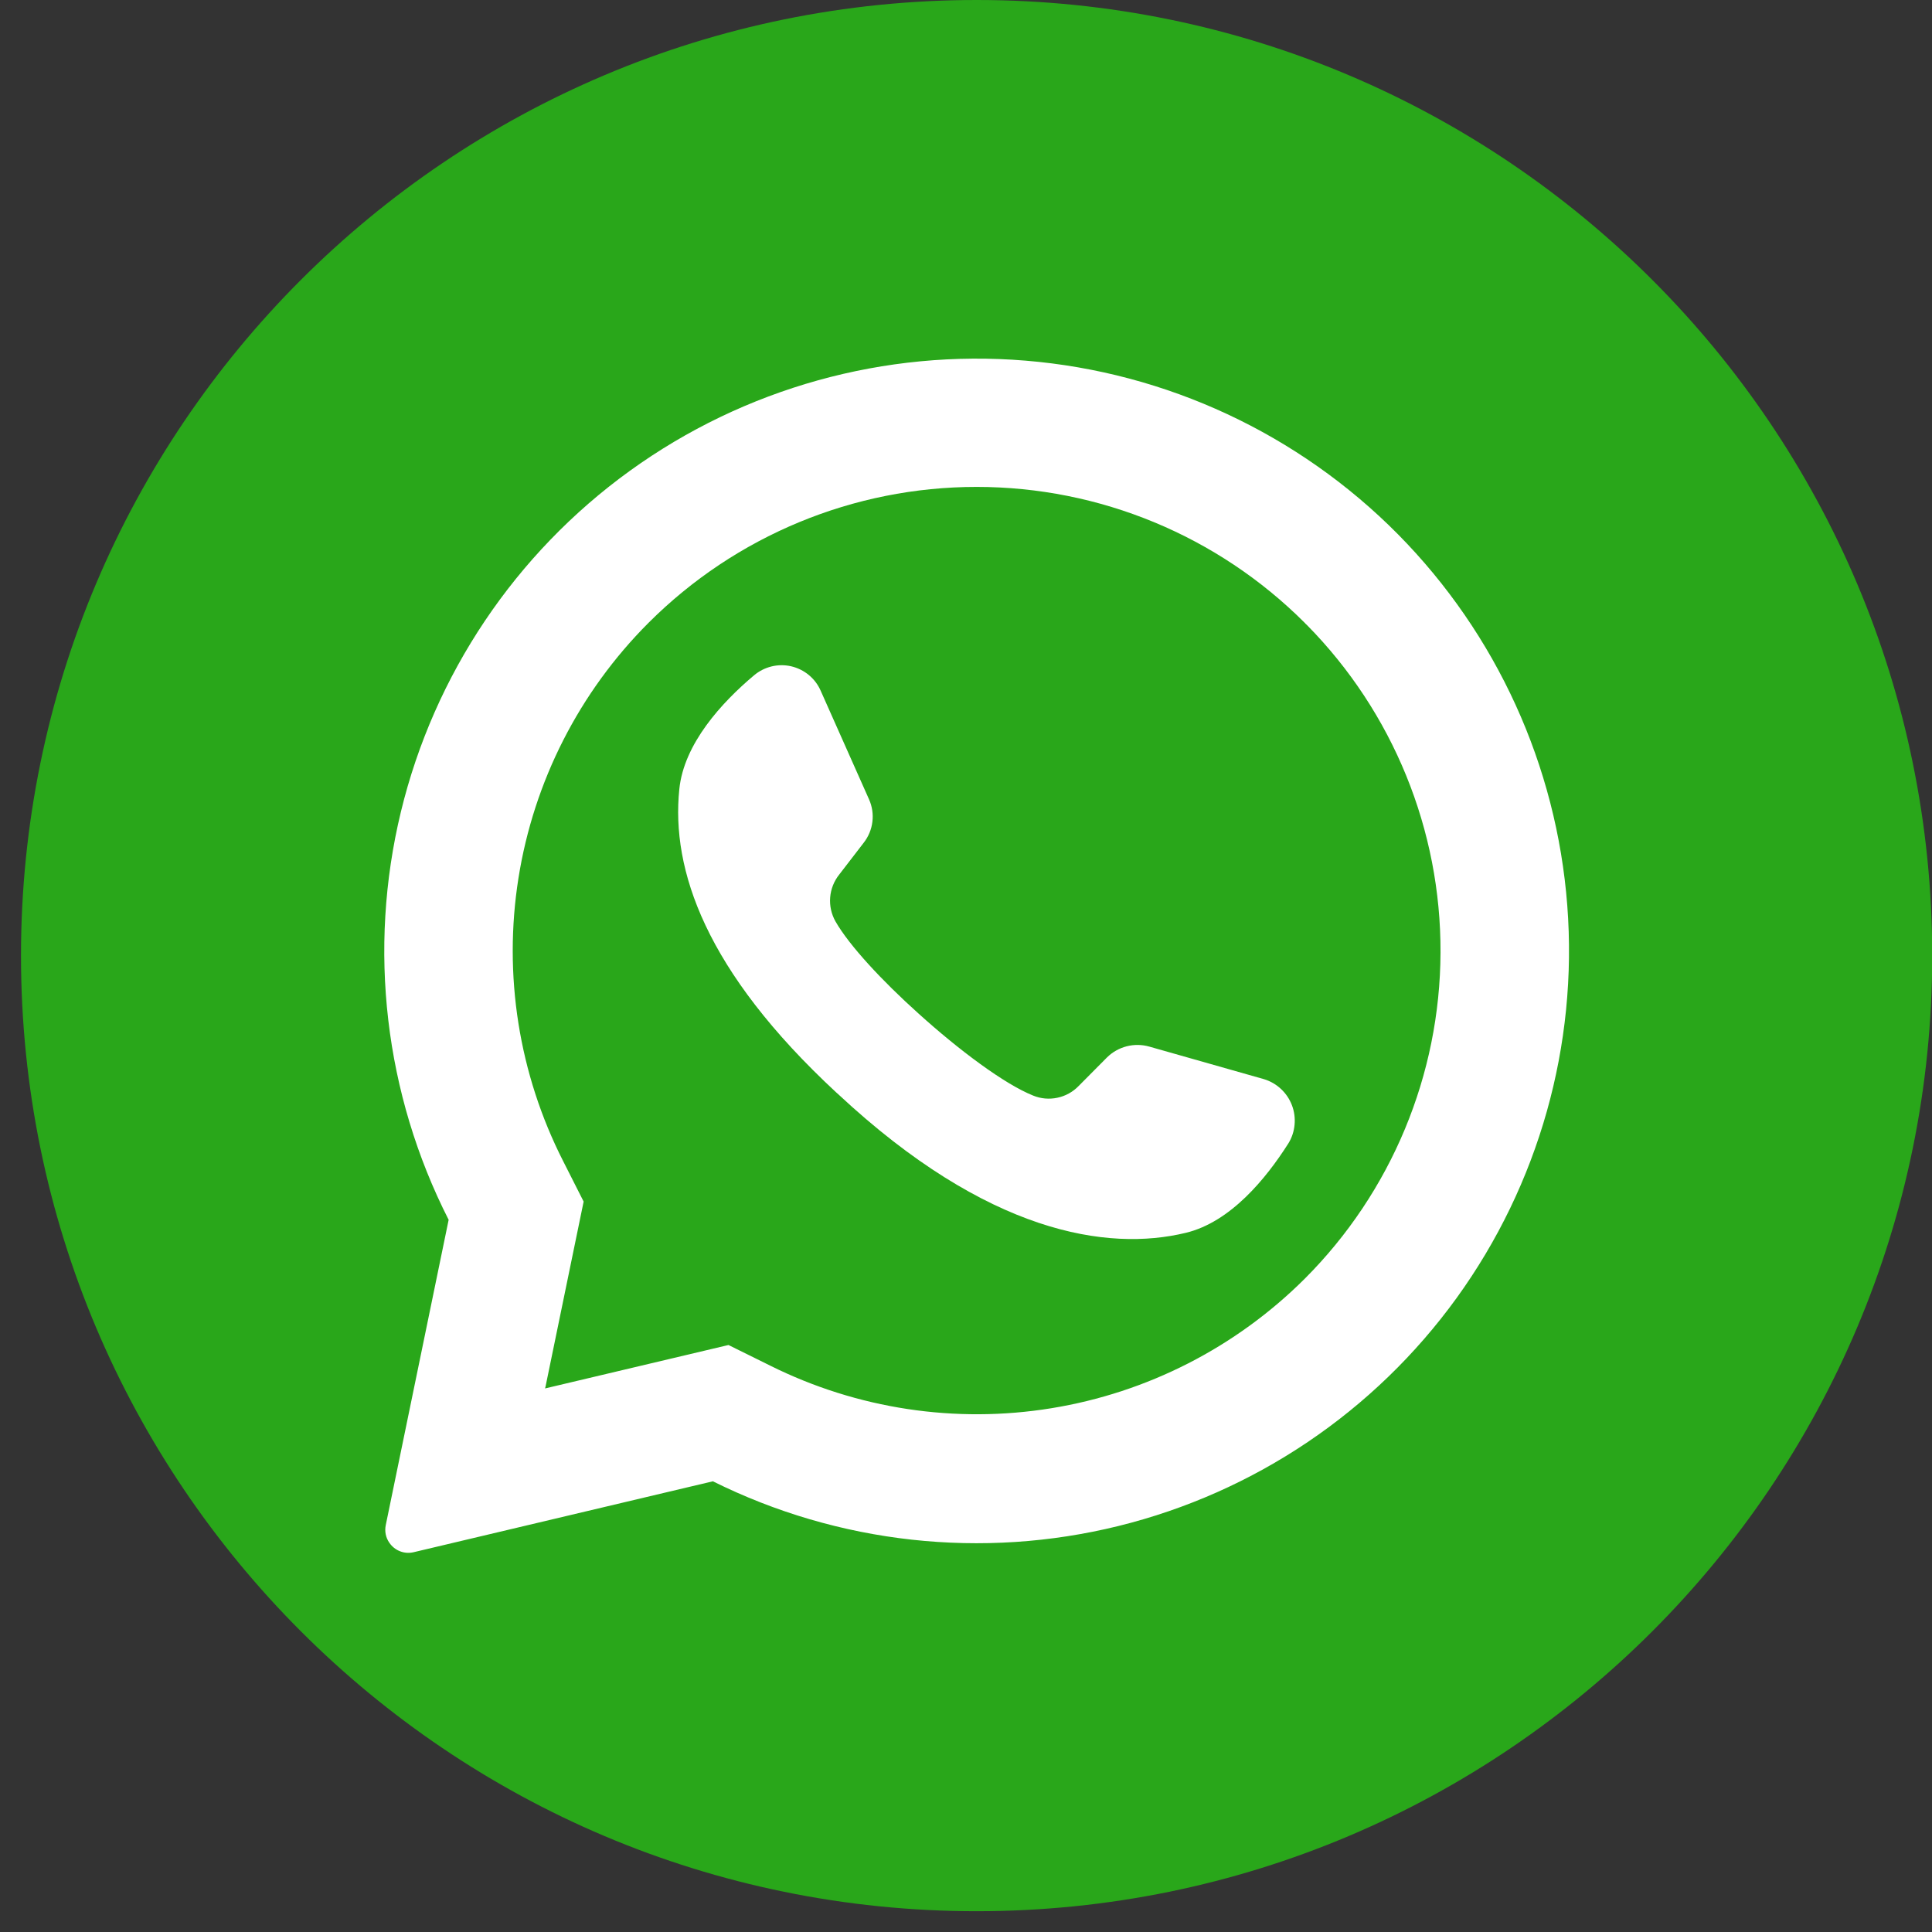 <svg width="46" height="46" viewBox="0 0 46 46" fill="none" xmlns="http://www.w3.org/2000/svg">
<rect x="0" y="0" width="46" height="46" fill="#333333" stroke="none"/>
<path d="M23.253 45.505C35.818 45.505 46.005 35.318 46.005 22.753C46.005 10.187 35.818 0 23.253 0C10.687 0 0.5 10.187 0.5 22.753C0.5 35.318 10.687 45.505 23.253 45.505Z" fill="#29A71A"/>
<path d="M33.285 12.721C30.918 10.33 27.774 8.864 24.421 8.587C21.068 8.309 17.726 9.24 14.998 11.209C12.271 13.179 10.337 16.059 9.545 19.329C8.754 22.599 9.157 26.044 10.682 29.043L9.185 36.311C9.17 36.383 9.169 36.458 9.184 36.531C9.198 36.603 9.228 36.672 9.27 36.732C9.333 36.824 9.421 36.895 9.525 36.935C9.628 36.976 9.742 36.983 9.85 36.957L16.973 35.269C19.963 36.755 23.384 37.133 26.627 36.334C29.869 35.535 32.723 33.611 34.681 30.905C36.638 28.199 37.572 24.887 37.316 21.557C37.061 18.227 35.632 15.096 33.285 12.721ZM31.064 30.447C29.426 32.08 27.317 33.158 25.034 33.529C22.751 33.901 20.409 33.546 18.338 32.515L17.345 32.024L12.978 33.058L12.991 33.004L13.896 28.609L13.41 27.649C12.352 25.571 11.979 23.212 12.344 20.909C12.709 18.605 13.793 16.477 15.442 14.828C17.514 12.757 20.323 11.593 23.253 11.593C26.182 11.593 28.992 12.757 31.064 14.828C31.081 14.848 31.1 14.867 31.121 14.885C33.167 16.961 34.309 19.762 34.298 22.678C34.288 25.593 33.125 28.386 31.064 30.447Z" fill="white"/>
<path d="M30.676 27.223C30.141 28.066 29.296 29.097 28.233 29.353C26.371 29.803 23.514 29.369 19.959 26.054L19.915 26.015C16.789 23.117 15.978 20.705 16.174 18.791C16.283 17.706 17.188 16.723 17.95 16.082C18.071 15.979 18.214 15.906 18.368 15.868C18.522 15.83 18.683 15.829 18.837 15.864C18.992 15.9 19.136 15.971 19.258 16.072C19.38 16.173 19.477 16.301 19.54 16.446L20.691 19.032C20.766 19.2 20.794 19.384 20.771 19.567C20.749 19.749 20.677 19.922 20.564 20.066L19.983 20.821C19.858 20.977 19.782 21.167 19.766 21.366C19.75 21.565 19.794 21.764 19.892 21.938C20.218 22.509 20.999 23.35 21.865 24.128C22.837 25.007 23.915 25.811 24.598 26.085C24.78 26.16 24.981 26.178 25.174 26.137C25.367 26.097 25.544 26 25.681 25.858L26.356 25.178C26.486 25.049 26.648 24.958 26.825 24.912C27.002 24.867 27.188 24.869 27.364 24.919L30.097 25.695C30.248 25.741 30.386 25.821 30.501 25.929C30.616 26.037 30.705 26.169 30.761 26.317C30.817 26.464 30.838 26.623 30.823 26.78C30.809 26.937 30.759 27.088 30.676 27.223Z" fill="white"/>
</svg>
